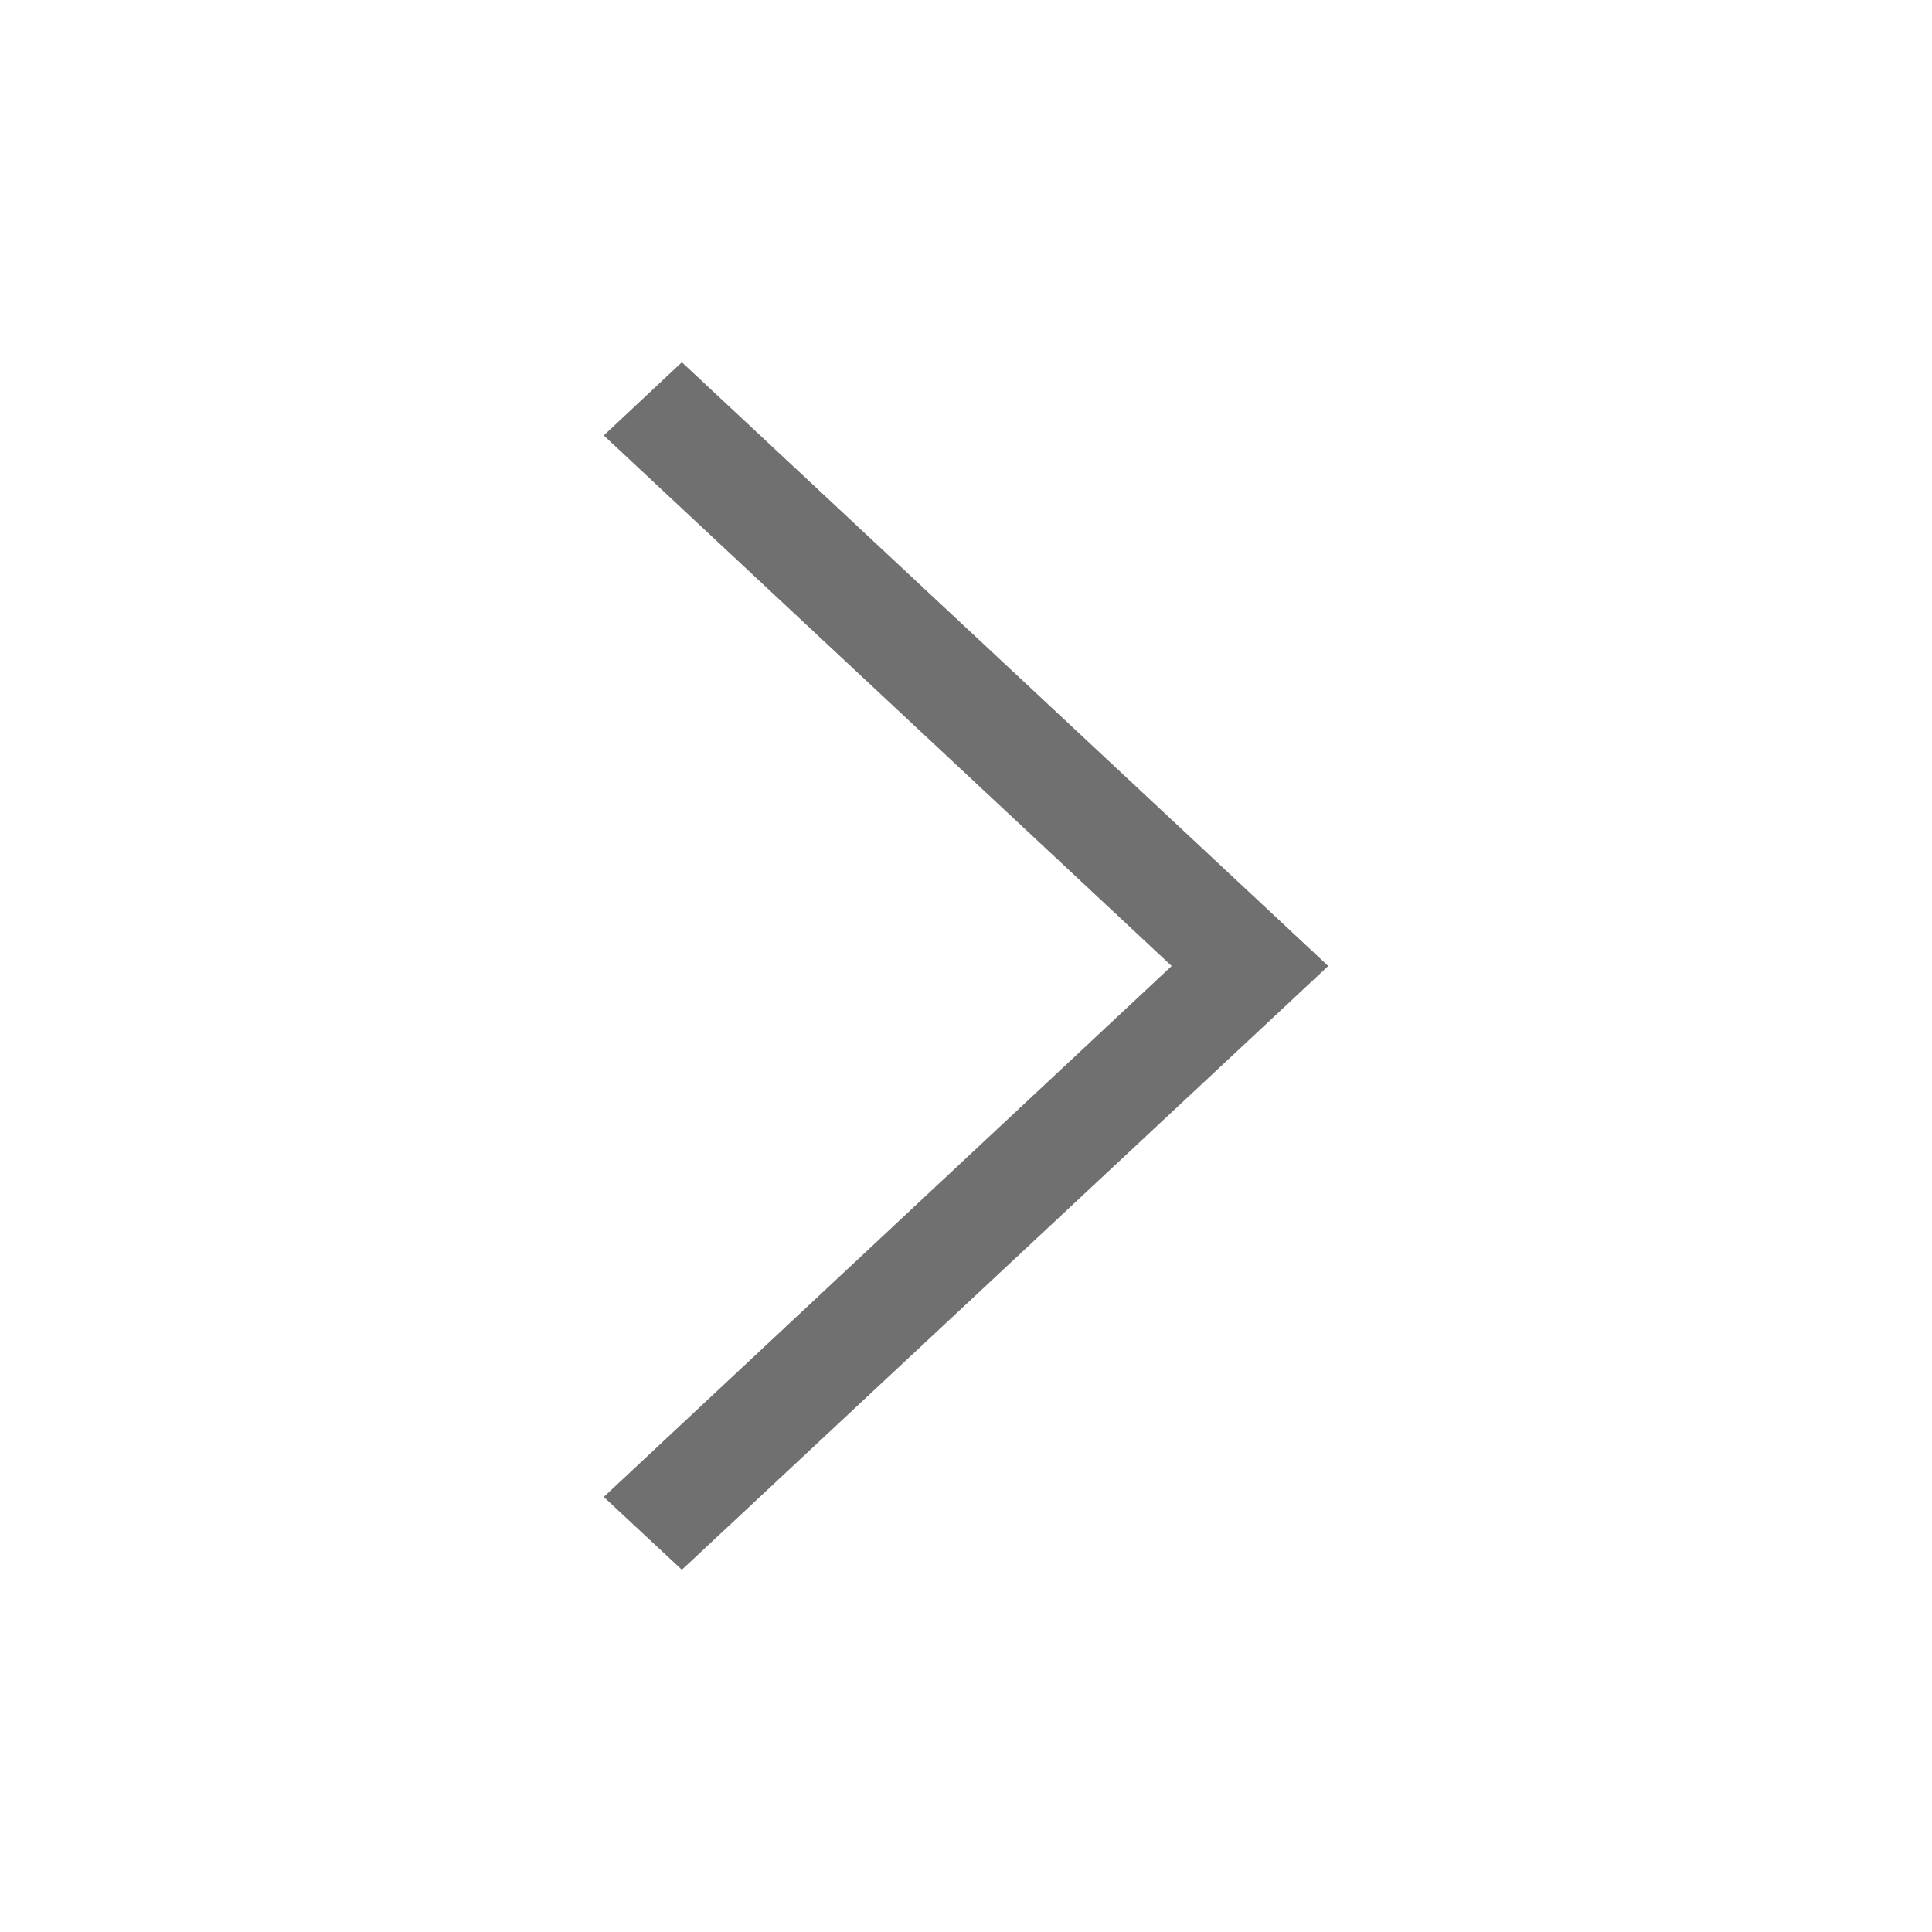 <?xml version="1.0" standalone="no"?><!DOCTYPE svg PUBLIC "-//W3C//DTD SVG 1.1//EN" "http://www.w3.org/Graphics/SVG/1.1/DTD/svg11.dtd"><svg t="1526965407402" class="icon" style="" viewBox="0 0 1024 1024" version="1.1" xmlns="http://www.w3.org/2000/svg" p-id="11105" xmlns:xlink="http://www.w3.org/1999/xlink" width="32" height="32"><defs><style type="text/css"></style></defs><path d="M320 230.8 361.4 192 704 512 361.4 832 320 793.4 621 512Z" p-id="11106" fill="#707070"></path></svg>